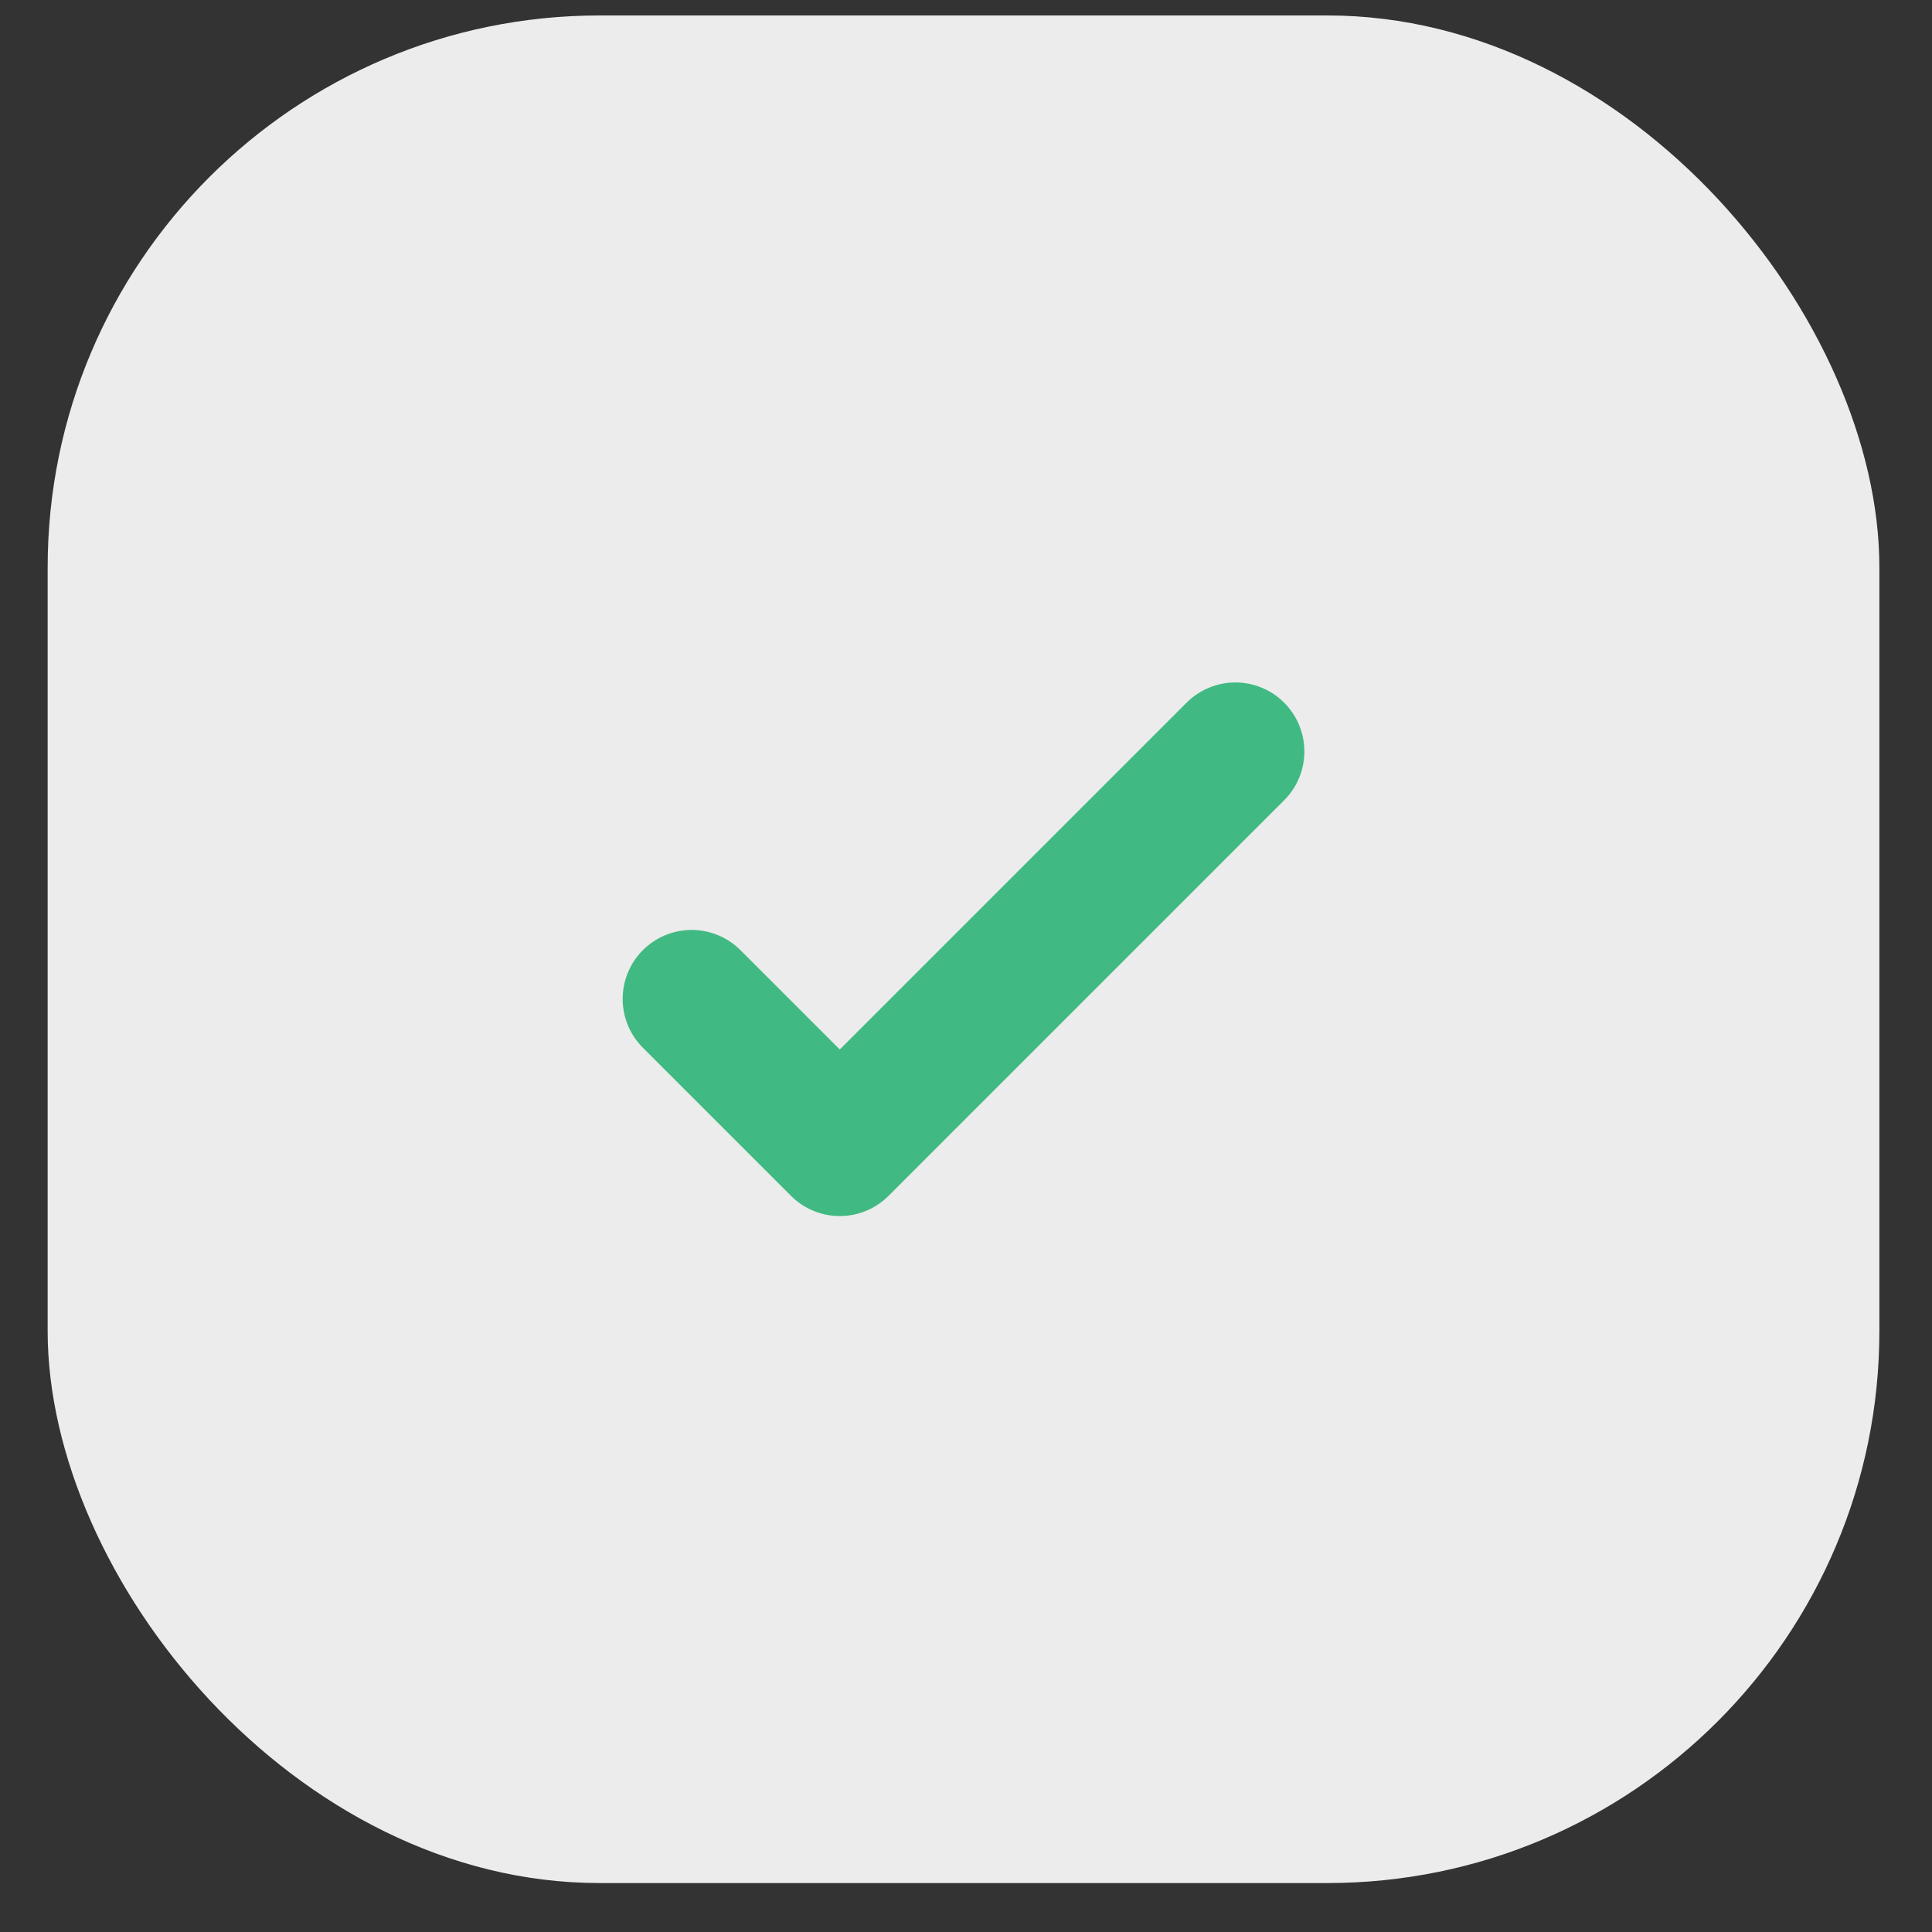 <svg width="21" height="21" viewBox="0 0 21 21" fill="none" xmlns="http://www.w3.org/2000/svg">
<rect x="0" y="0" width="21" height="21" fill="#333333" stroke="none"/>
<rect x="0.518" y="0.168" width="19.91" height="20.3" rx="6" fill="#ECECEC"/>
<path d="M7.518 10.858L9.128 12.468L13.428 8.168" stroke="#41B983" stroke-width="1.5" stroke-linecap="round" stroke-linejoin="round"/>
</svg>
